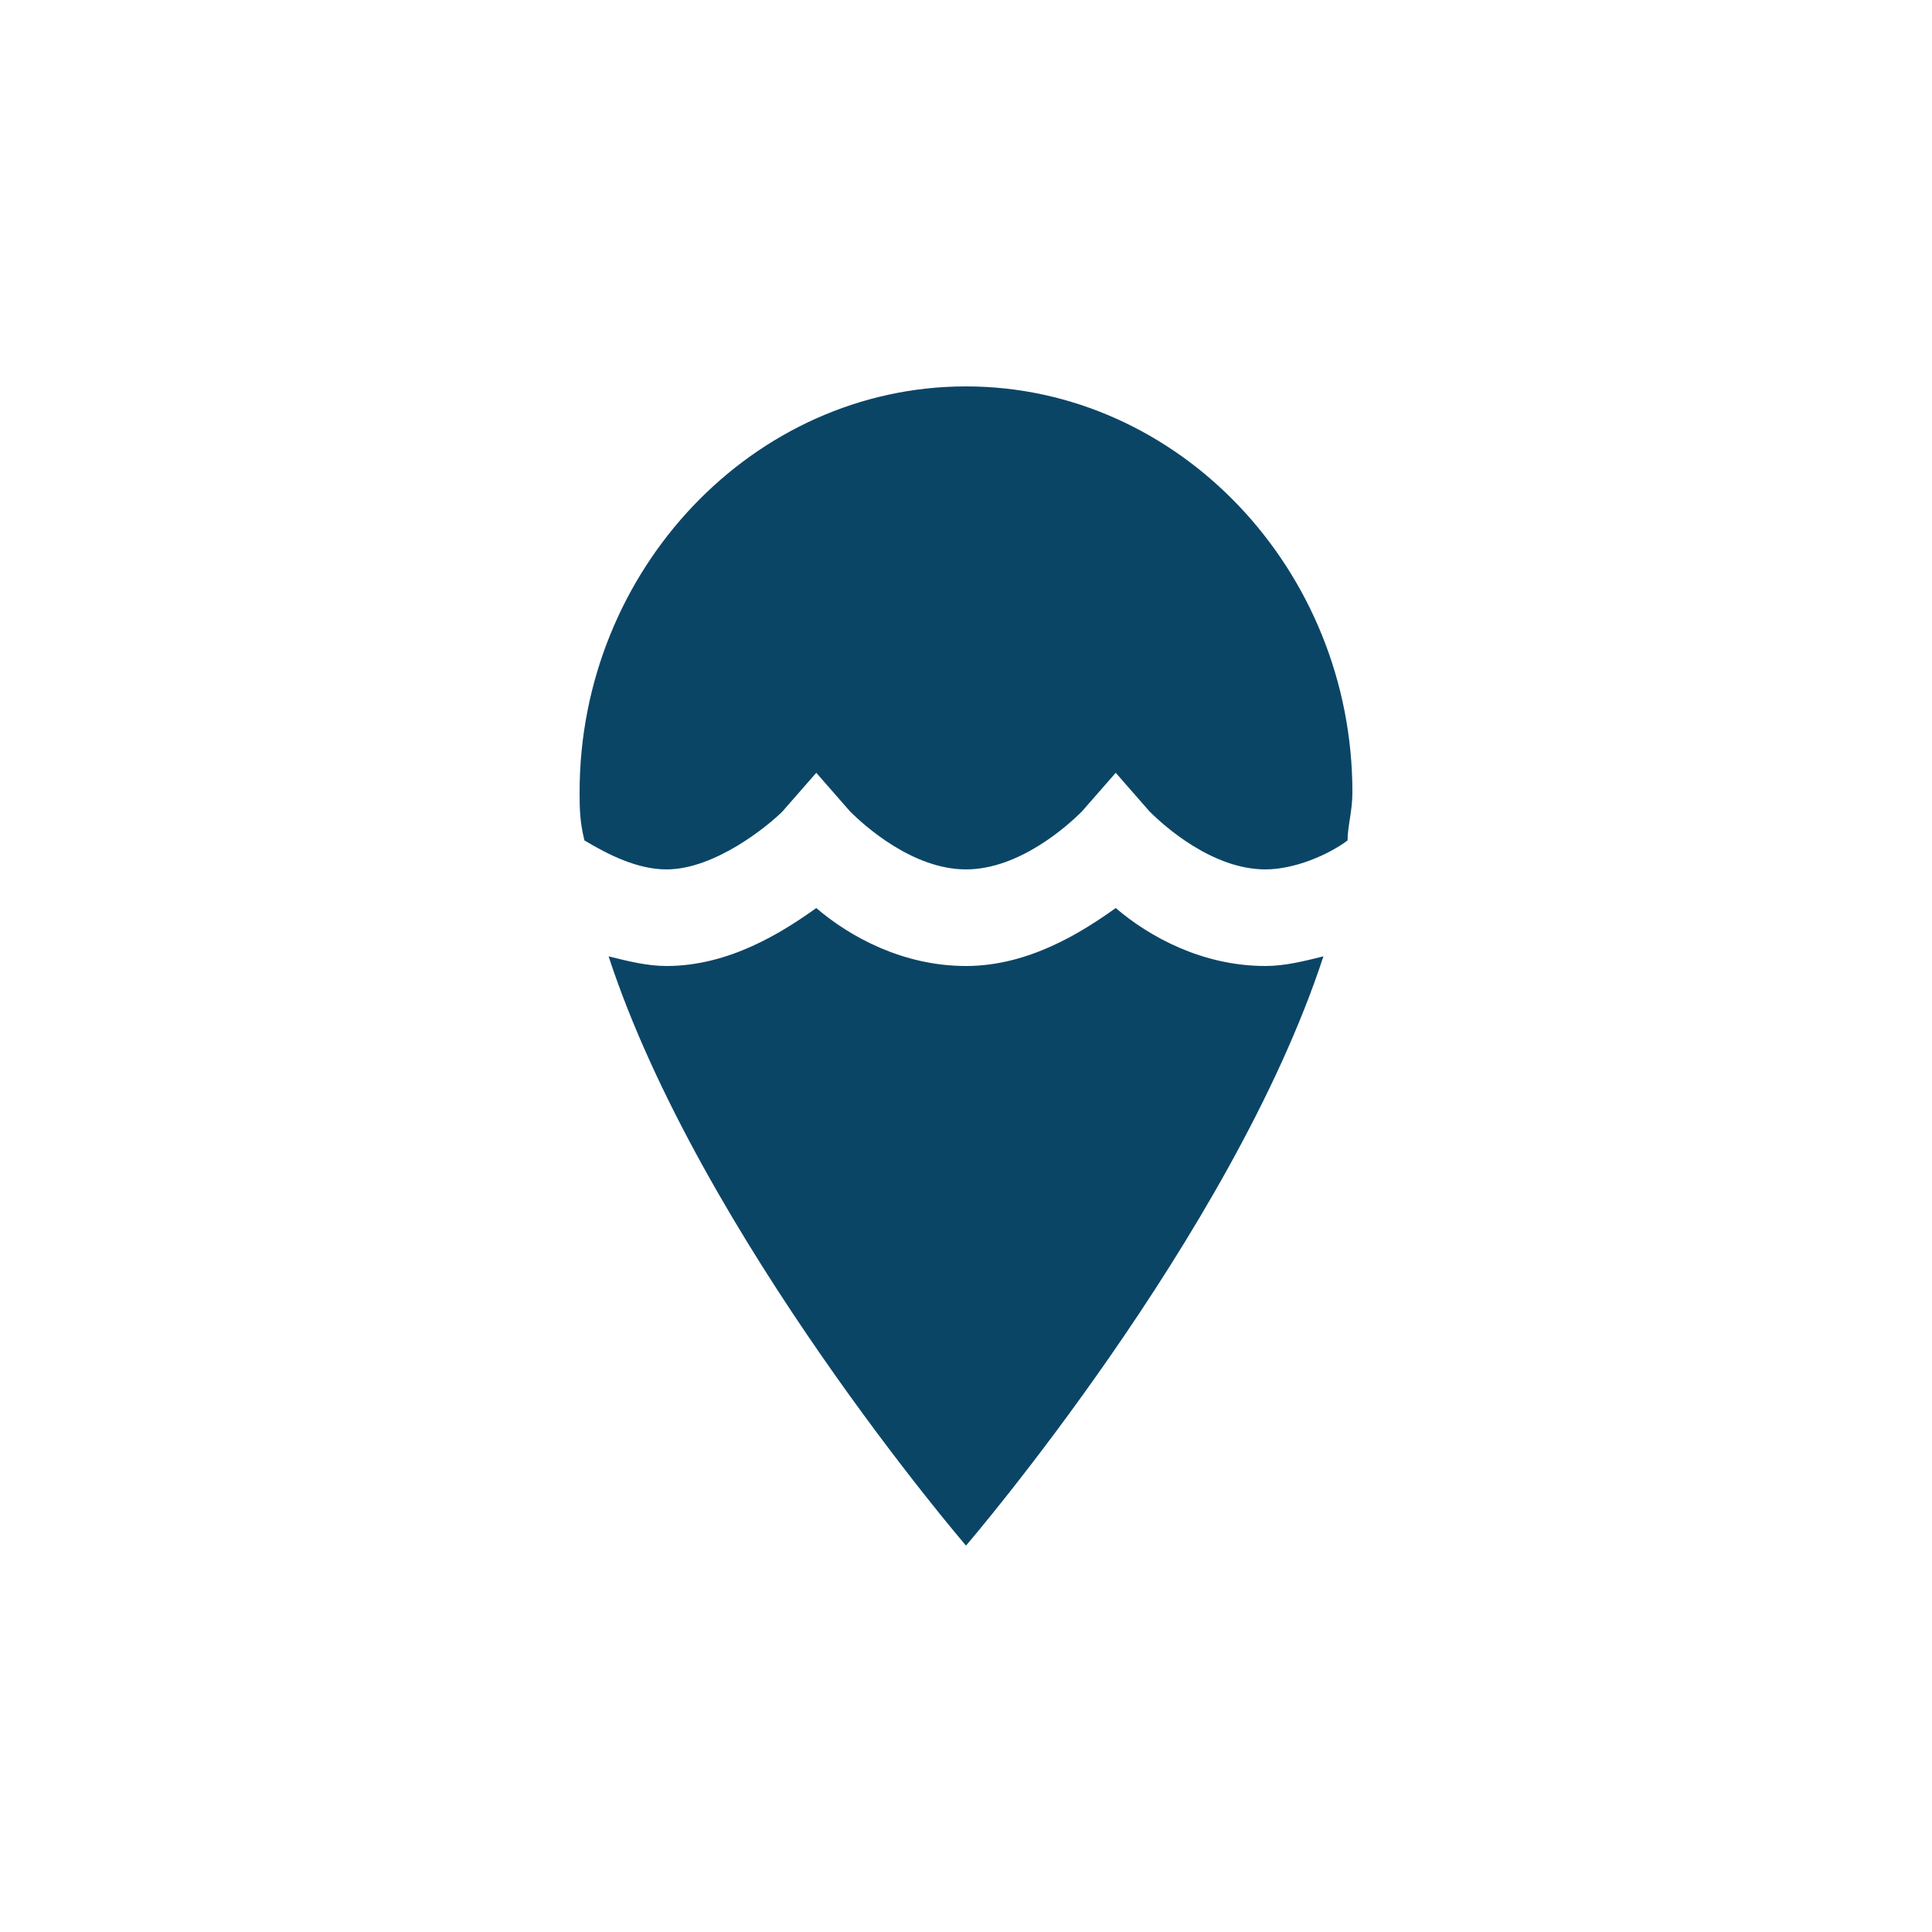 <svg width="40" height="40" viewBox="0 0 40 40" fill="none" xmlns="http://www.w3.org/2000/svg">
<path d="M16.2 16.8L16.9 16L17.6 16.8C17.9 17.1 18.9 18 20 18C21.1 18 22.1 17.1 22.4 16.8L23.1 16L23.8 16.8C24.1 17.1 25.1 18 26.2 18C26.8 18 27.5 17.7 27.9 17.4C27.9 17.1 28 16.8 28 16.4C28 11.8 24.4 8 20 8C15.6 8 12 11.8 12 16.4C12 16.7 12 17 12.1 17.4C12.6 17.7 13.2 18 13.8 18C14.8 18 15.9 17.1 16.2 16.8Z" fill="#0B4566"/>
<path d="M23.1 18.8C22.4 19.3 21.3 20 20 20C18.7 20 17.6 19.4 16.9 18.8C16.2 19.3 15.1 20 13.8 20C13.4 20 13 19.9 12.6 19.8C14.5 25.6 20 32 20 32C20 32 25.5 25.6 27.4 19.8C27 19.9 26.6 20 26.2 20C24.9 20 23.8 19.4 23.1 18.8Z" fill="#0B4566"/>
</svg>
